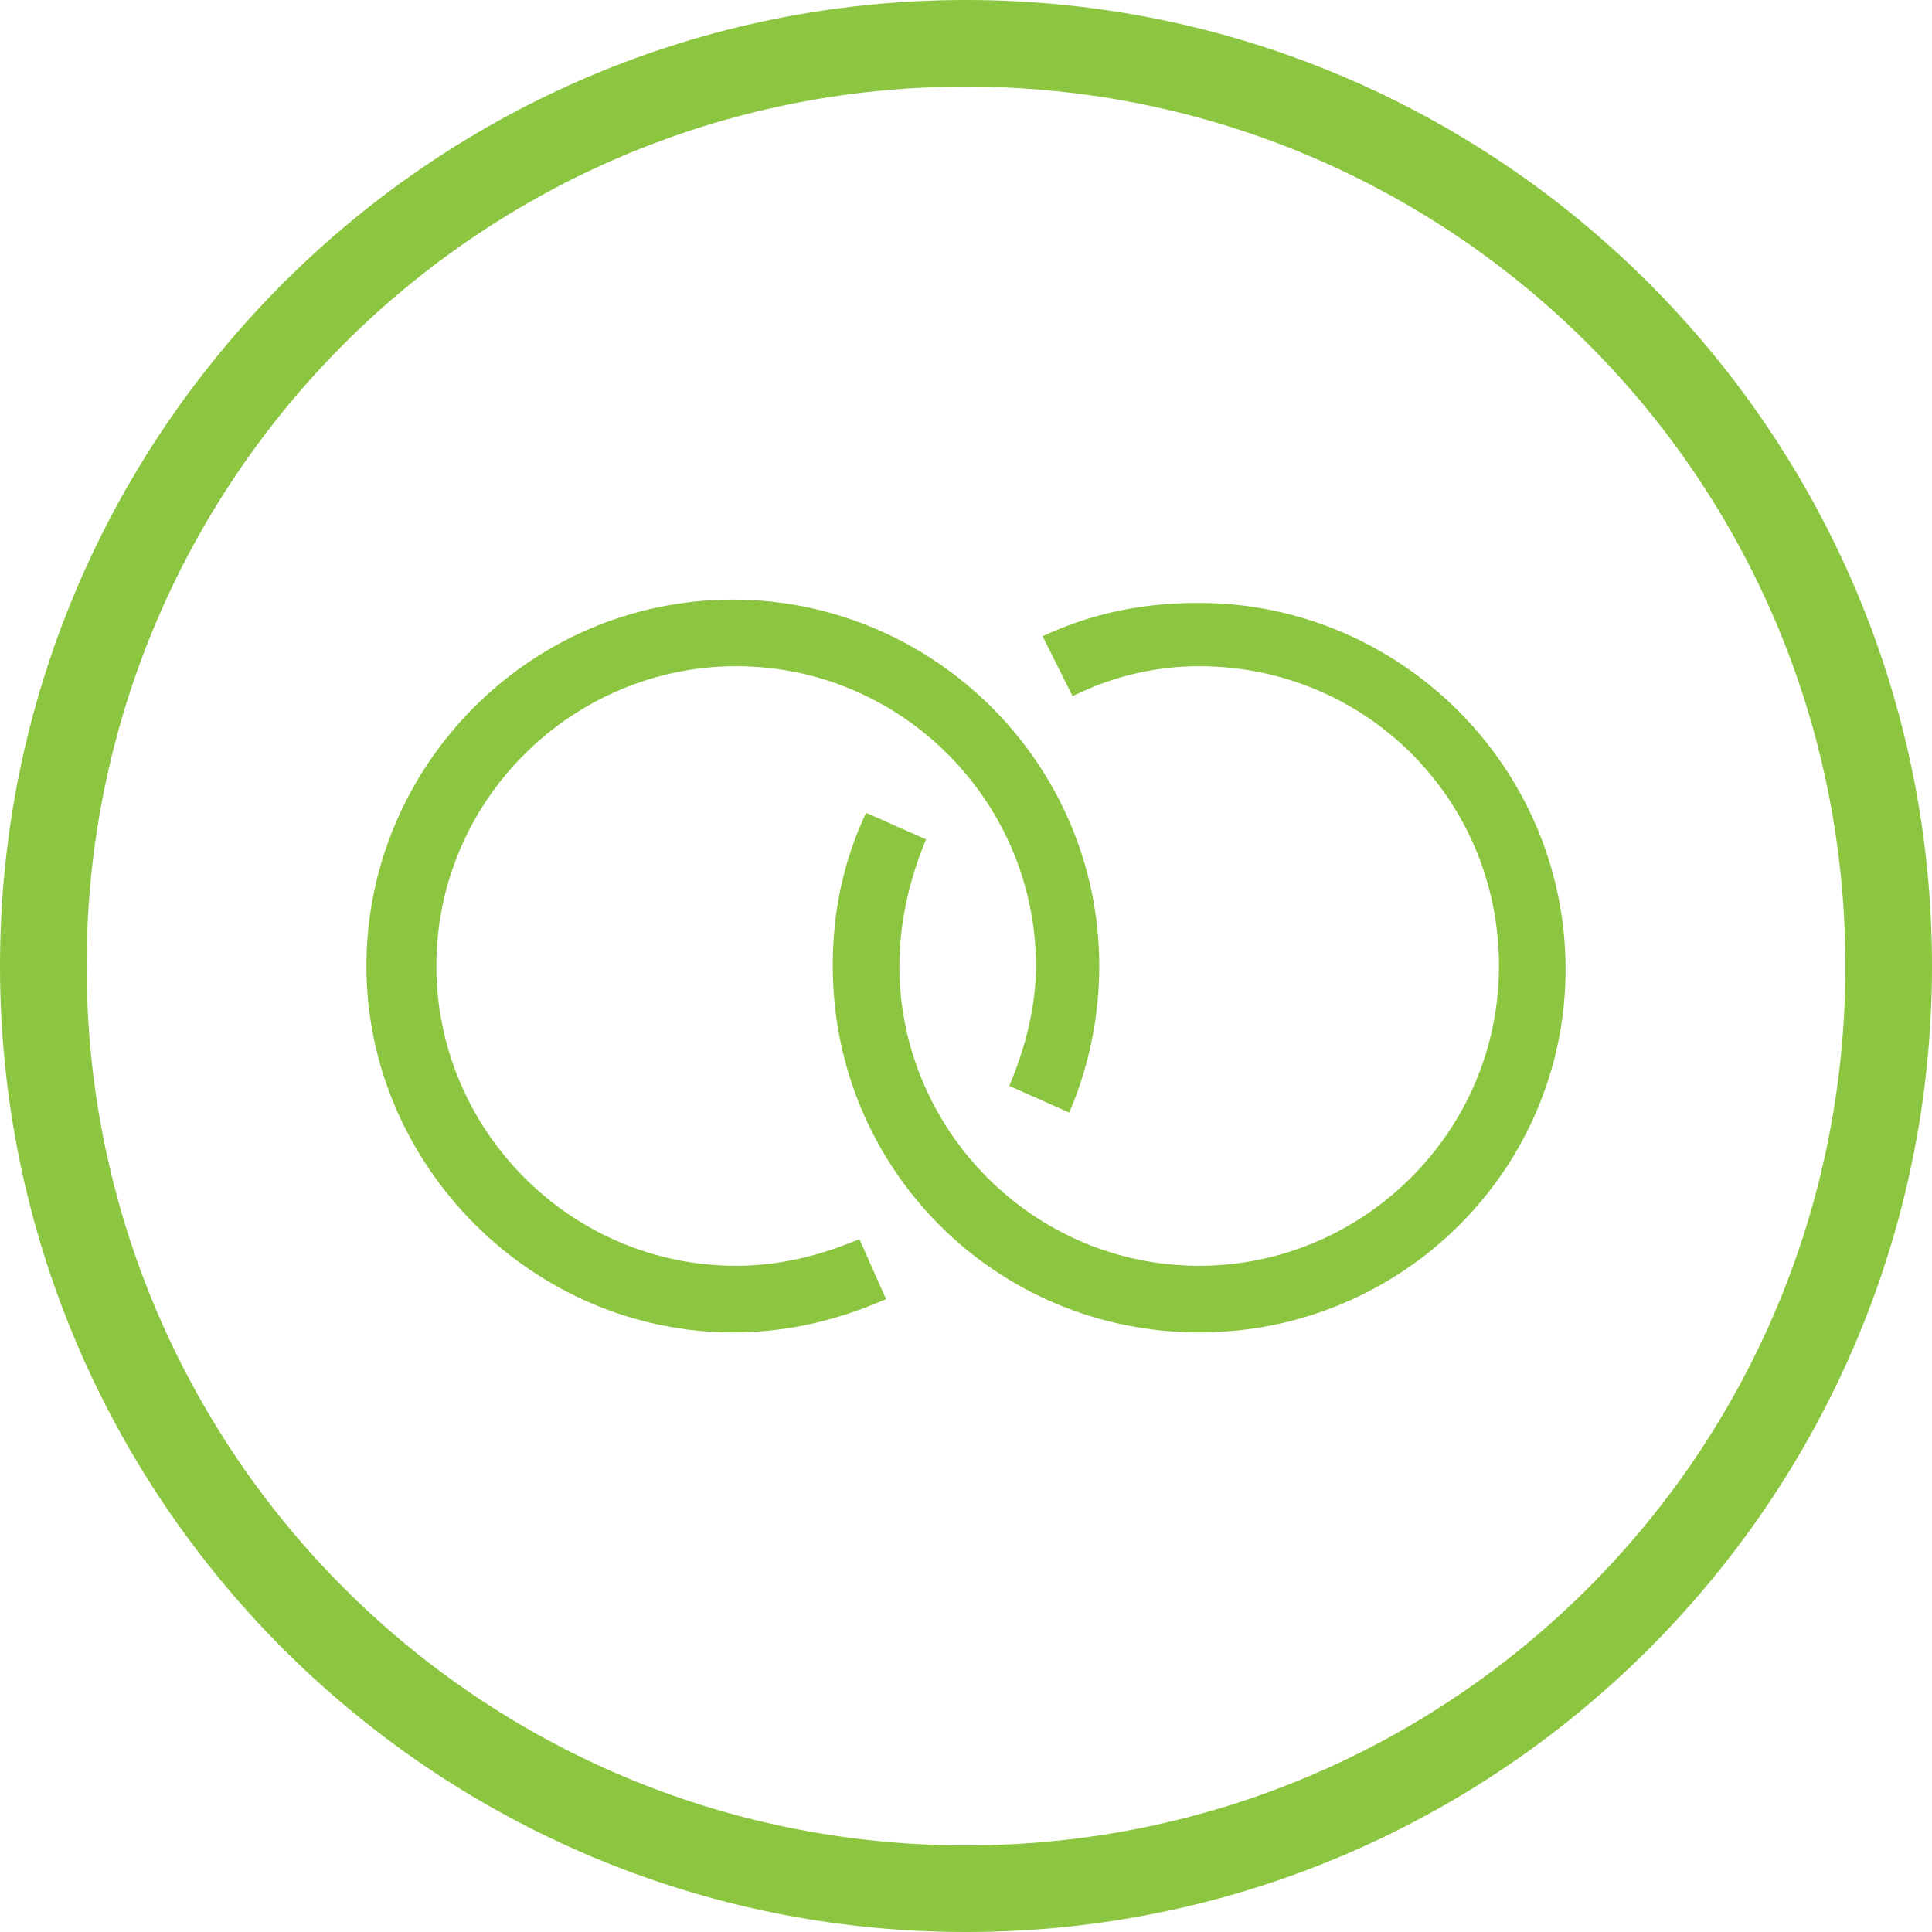 <?xml version="1.0" encoding="utf-8"?>
<!-- Generator: Adobe Illustrator 19.2.0, SVG Export Plug-In . SVG Version: 6.00 Build 0)  -->
<svg version="1.1" id="Layer_1" xmlns="http://www.w3.org/2000/svg" xmlns:xlink="http://www.w3.org/1999/xlink" x="0px" y="0px"
	 viewBox="0 0 58 58" style="enable-background:new 0 0 58 58;" xml:space="preserve">
<style type="text/css">
	.st0{fill:#8CC640;}
</style>
<g>
	<g>
		<g>
			<path class="st0" d="M29,58C13,58,0,45,0,29S13,0,29,0s29,13,29,29S45,58,29,58z M29,2.6C14.4,2.6,2.6,14.4,2.6,29
				S14.4,55.4,29,55.4S55.4,43.6,55.4,29S43.6,2.6,29,2.6z"/>
		</g>
	</g>
	<g>
		<path class="st0" d="M22,40c-6,0-11-5-11-11c0-6,4.9-11,11-11c6,0,11,4.9,11,11c0,1.5-0.3,3-0.9,4.4l-1.8-0.8
			c0.5-1.2,0.8-2.4,0.8-3.6c0-4.9-4-9-9-9c-4.9,0-9,4-9,9c0,4.9,4,9,9,9c1.3,0,2.5-0.3,3.7-0.8l0.8,1.8C25,39.7,23.5,40,22,40z"/>
	</g>
	<g>
		<path class="st0" d="M36,40c-6.1,0-11-4.9-11-11c0-1.6,0.3-3.1,1-4.6l1.8,0.8C27.3,26.4,27,27.7,27,29c0,4.9,4,9,9,9
			c4.9,0,9-4,9-9c0-5-4-9-9-9c-1.3,0-2.6,0.3-3.8,0.9l-0.9-1.8c1.5-0.7,3-1,4.7-1c6,0,11,4.9,11,11C47,35.1,42.1,40,36,40z"/>
	</g>
</g>
</svg>
